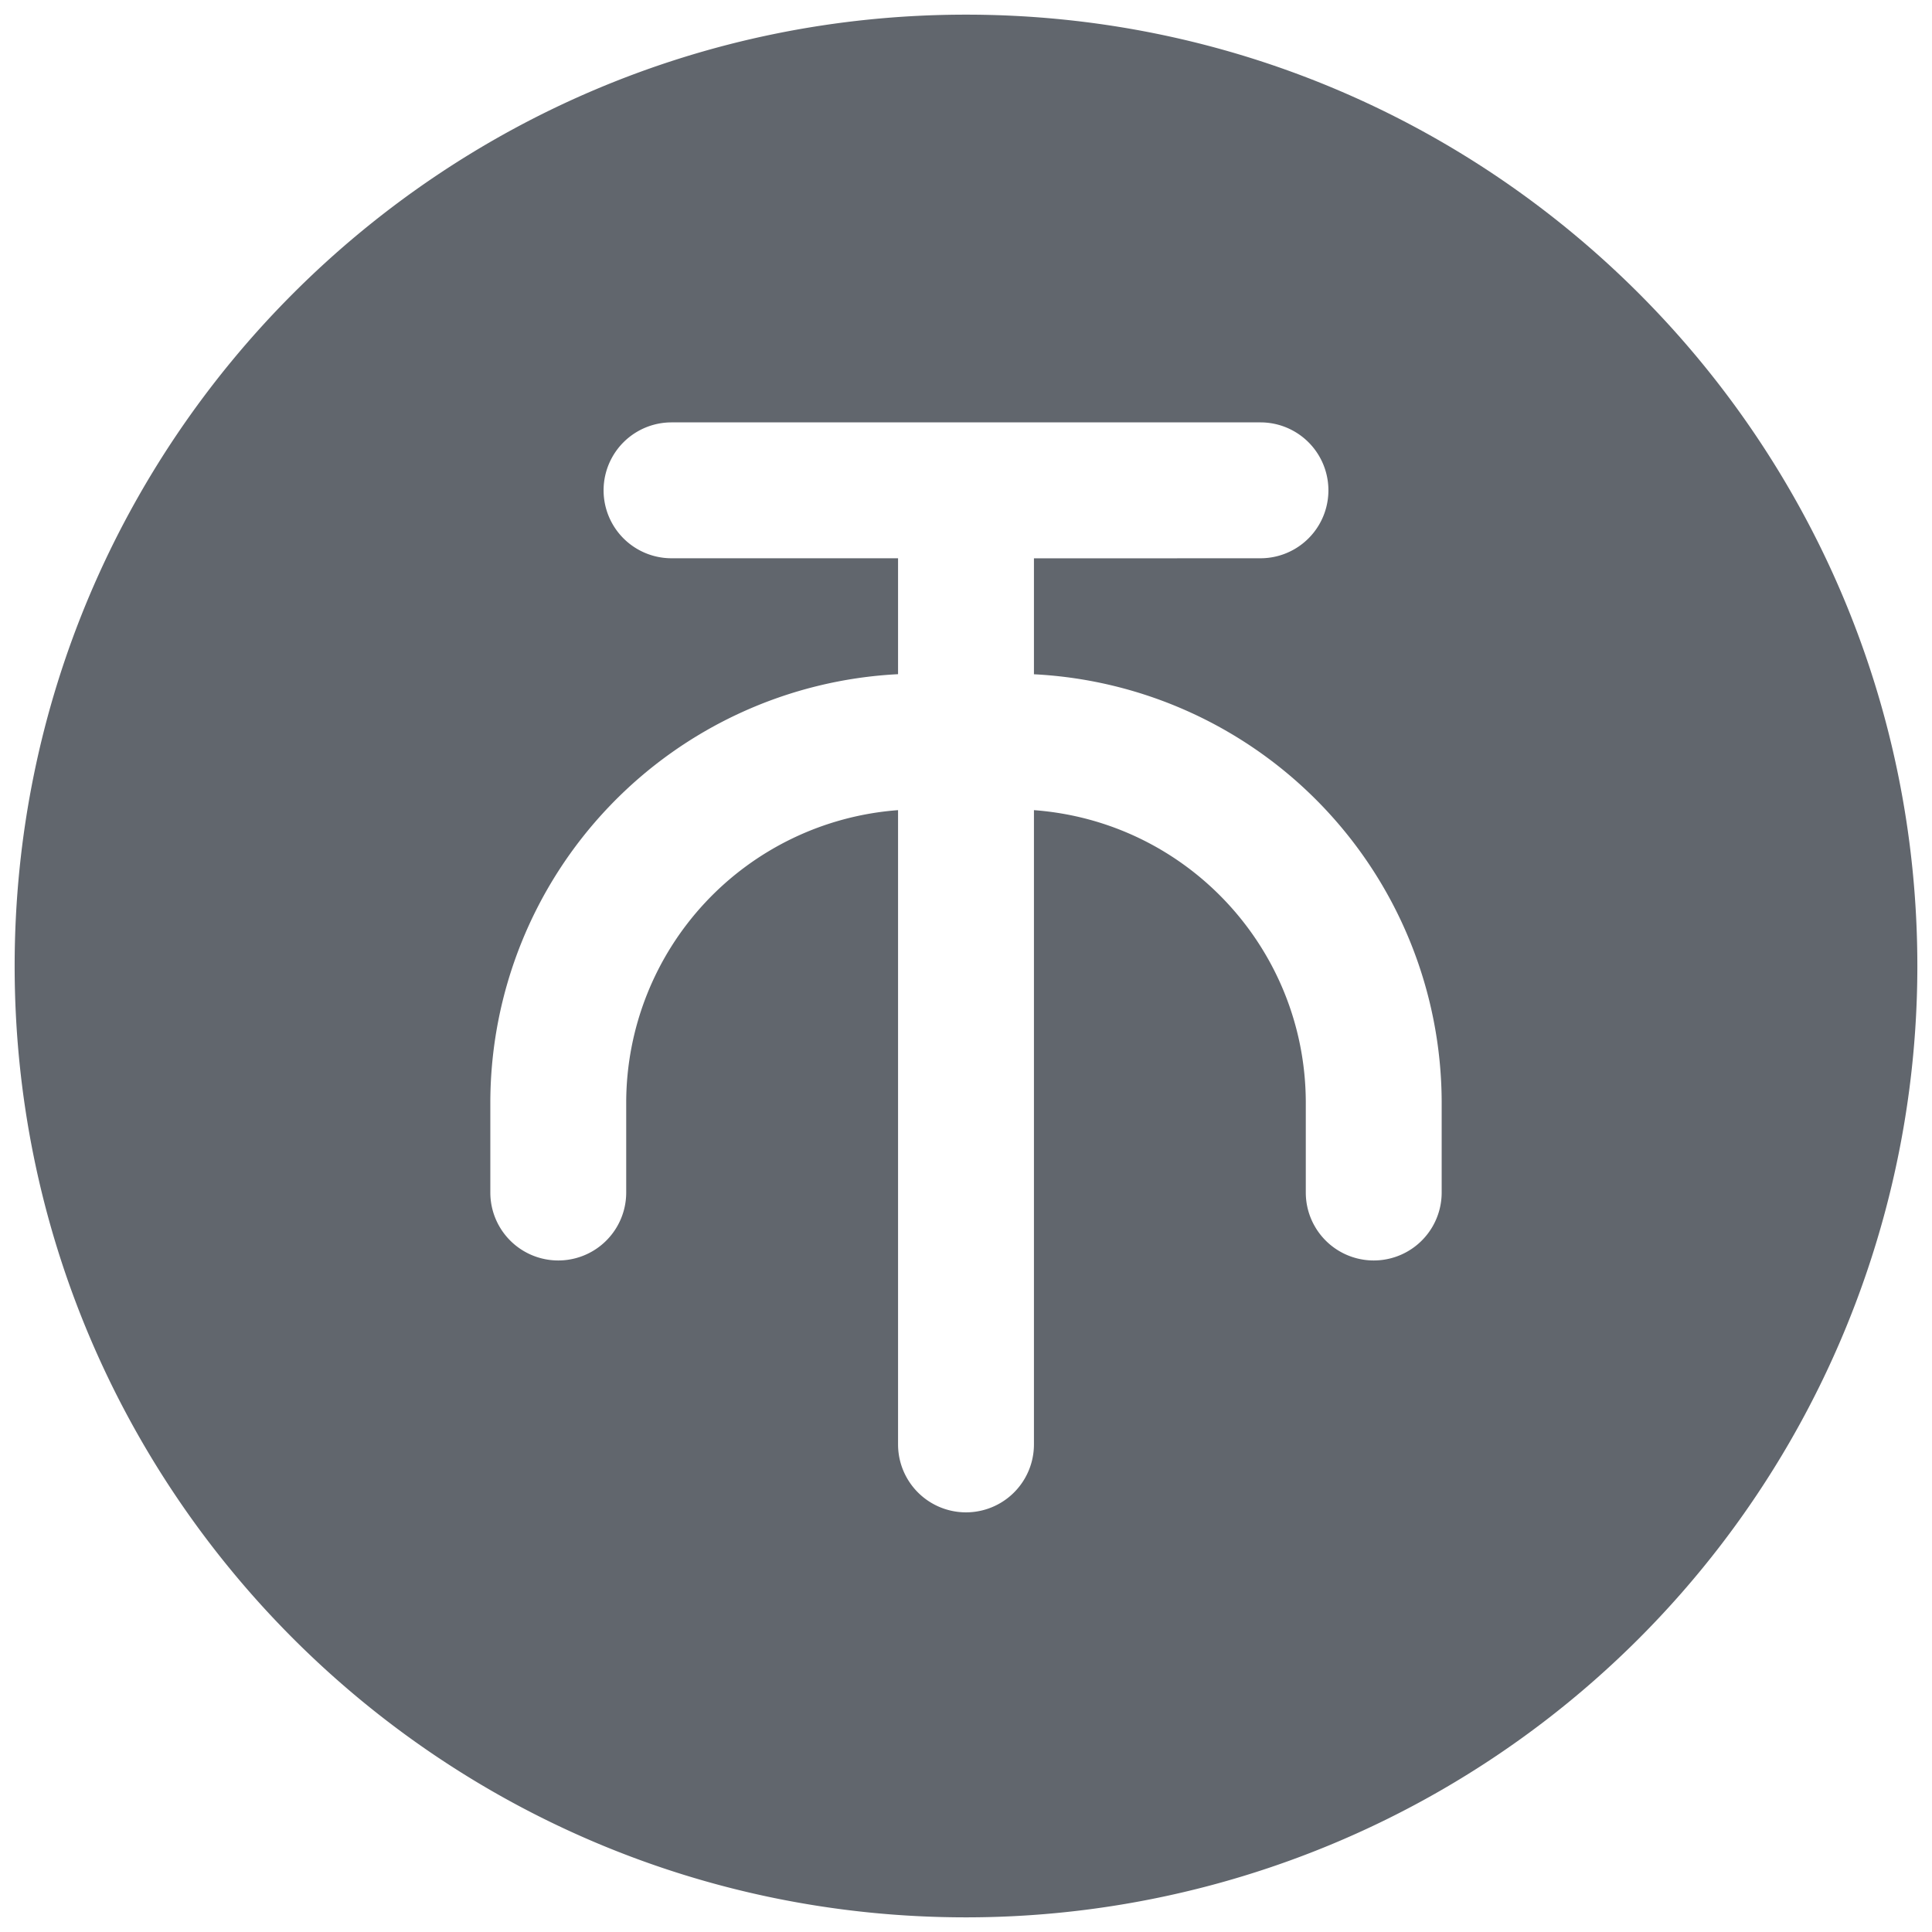 <svg xmlns="http://www.w3.org/2000/svg" viewBox="0 0 24 24" id="bpx-svg-sprite-coin">
    <path fill="#61666D"
          d="M12 .182C18.527.182 23.818 5.473 23.818 12A11.818 11.818 0 0112 23.818C5.473 23.818.182 18.527.182 12 .182 5.473 5.473.182 12 .182zm3.658 6.753a.844.844 0 100-1.688H8.342a.844.844 0 000 1.688h2.814v1.44a5.335 5.335 0 00-5.065 5.313v1.126a.844.844 0 001.688 0v-1.126a3.647 3.647 0 013.377-3.624v7.879a.844.844 0 101.688 0v-7.879c1.9.141 3.37 1.72 3.377 3.624v1.126a.844.844 0 001.688 0v-1.126a5.335 5.335 0 00-5.065-5.312v-1.44z"
    />
</svg>